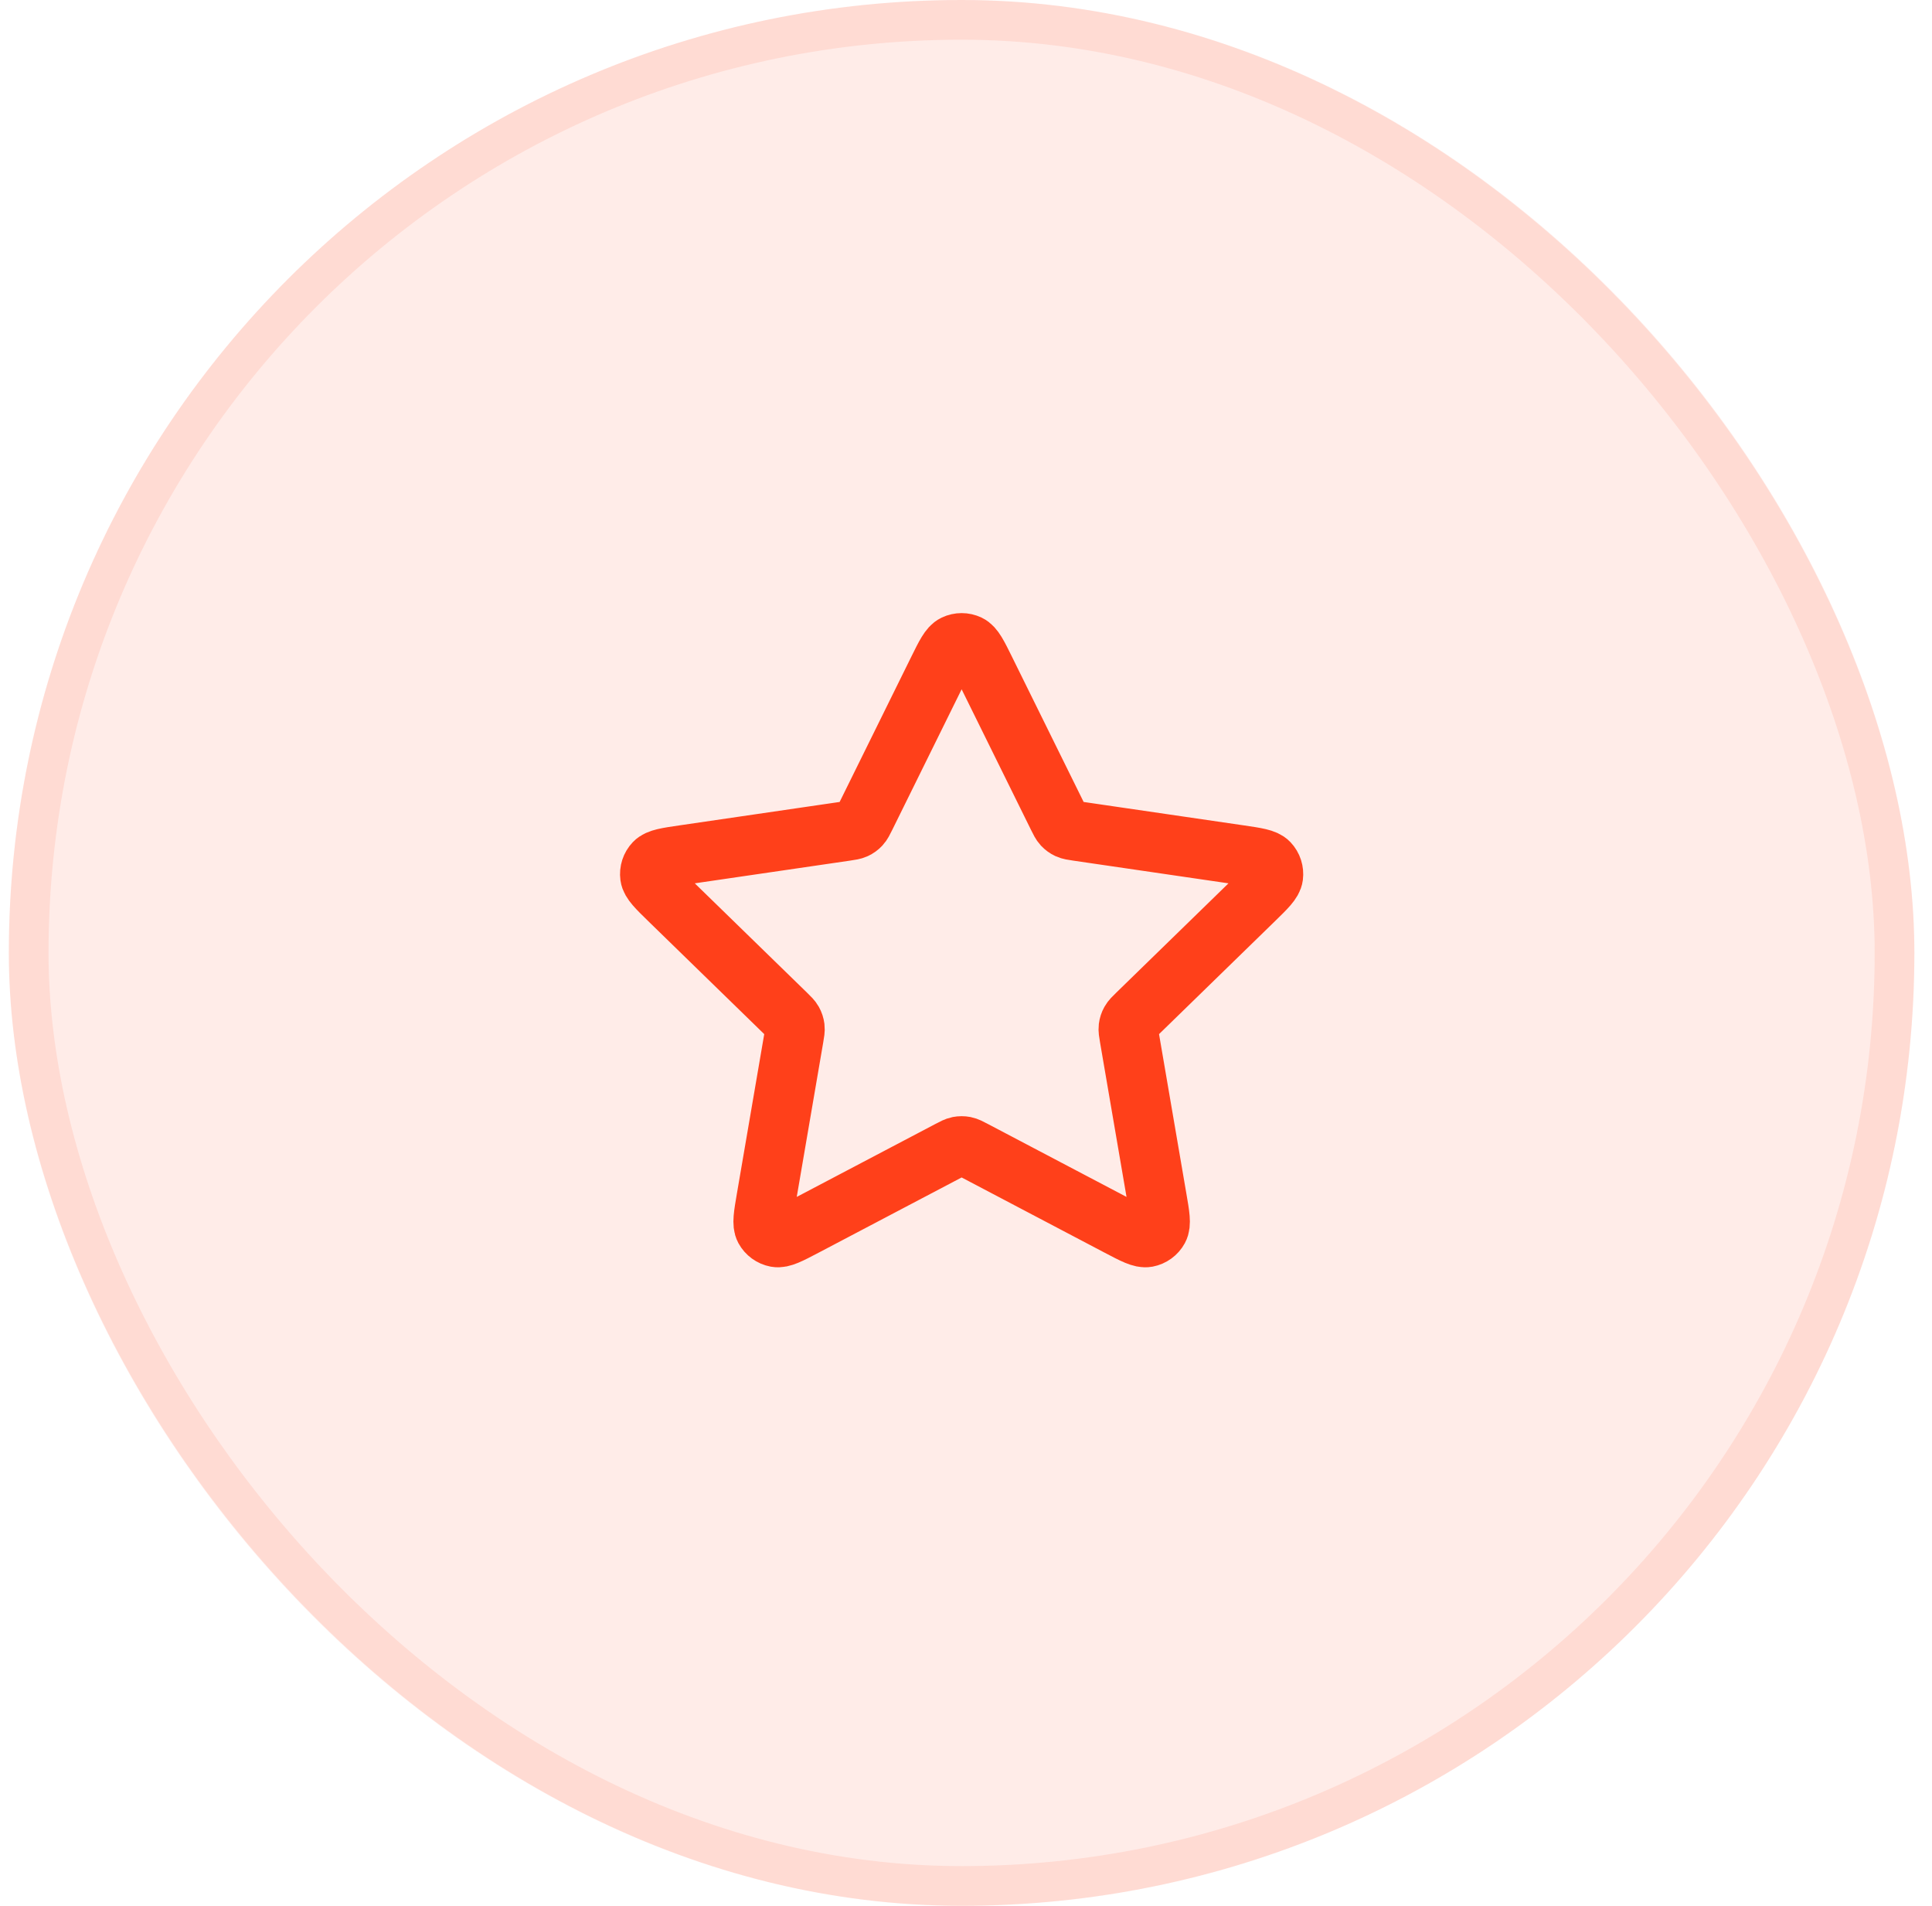<svg width="73" height="72" viewBox="0 0 73 72" fill="none" xmlns="http://www.w3.org/2000/svg">
<rect x="0.334" width="72" height="72" rx="36" fill="#FF401A" fill-opacity="0.1"/>
<rect x="1.084" y="0.75" width="70.5" height="70.5" rx="35.25" stroke="#FF401A" stroke-opacity="0.1" stroke-width="1.5"/>
<path d="M35.438 25.317C35.726 24.733 35.87 24.441 36.066 24.348C36.236 24.267 36.434 24.267 36.604 24.348C36.8 24.441 36.944 24.733 37.232 25.317L39.965 30.854C40.05 31.026 40.093 31.113 40.155 31.18C40.21 31.239 40.276 31.287 40.349 31.321C40.432 31.359 40.527 31.373 40.717 31.401L46.831 32.295C47.475 32.389 47.797 32.436 47.946 32.593C48.076 32.73 48.136 32.918 48.112 33.105C48.084 33.319 47.85 33.547 47.384 34.001L42.962 38.308C42.824 38.442 42.755 38.51 42.711 38.589C42.671 38.66 42.646 38.738 42.636 38.818C42.625 38.909 42.641 39.004 42.674 39.194L43.717 45.278C43.828 45.919 43.883 46.24 43.779 46.431C43.689 46.596 43.529 46.712 43.344 46.747C43.131 46.786 42.843 46.635 42.266 46.332L36.8 43.457C36.63 43.368 36.545 43.323 36.455 43.305C36.376 43.29 36.294 43.29 36.215 43.305C36.125 43.323 36.04 43.368 35.87 43.457L30.404 46.332C29.827 46.635 29.539 46.786 29.326 46.747C29.141 46.712 28.981 46.596 28.891 46.431C28.788 46.24 28.843 45.919 28.953 45.278L29.996 39.194C30.029 39.004 30.045 38.909 30.034 38.818C30.024 38.738 29.999 38.66 29.959 38.589C29.915 38.51 29.846 38.442 29.708 38.308L25.286 34.001C24.82 33.547 24.587 33.319 24.558 33.105C24.533 32.918 24.594 32.73 24.724 32.593C24.873 32.436 25.195 32.389 25.839 32.295L31.953 31.401C32.143 31.373 32.238 31.359 32.321 31.321C32.394 31.287 32.46 31.239 32.515 31.18C32.577 31.113 32.62 31.026 32.705 30.854L35.438 25.317Z" stroke="#FF401A" stroke-width="2.25" stroke-linecap="round" stroke-linejoin="round"/>
</svg>
